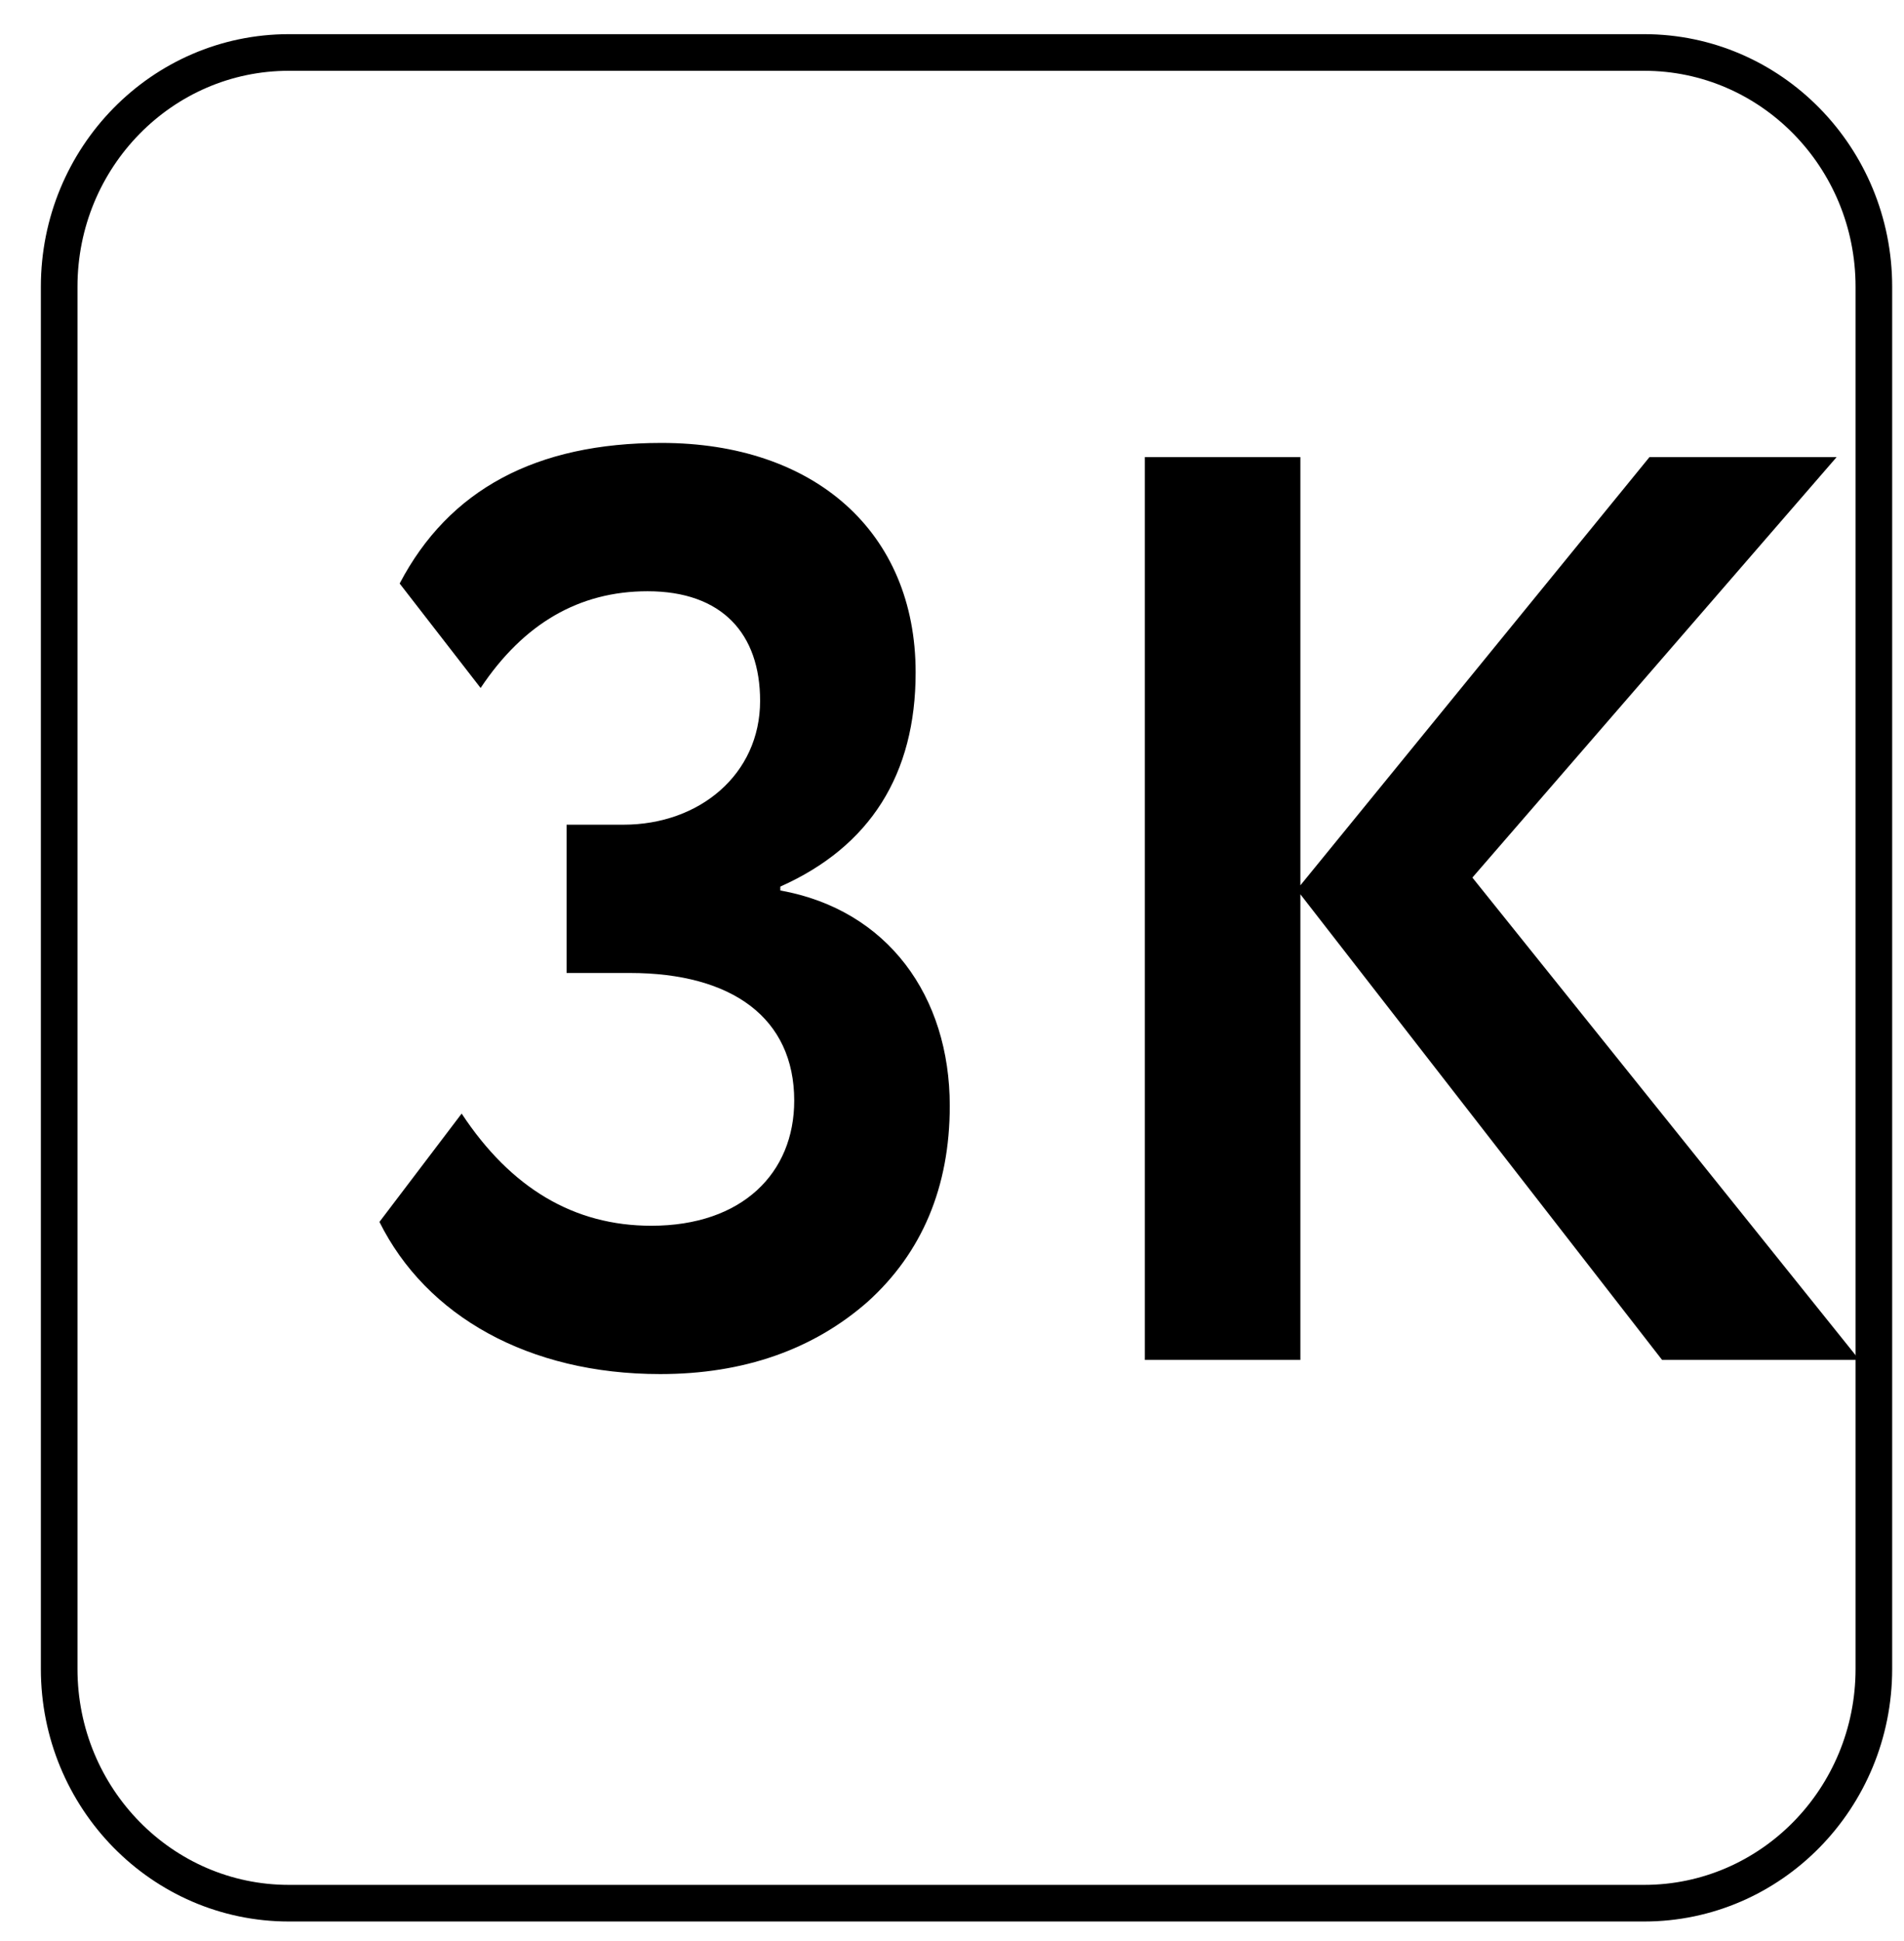 <svg width="52" height="53" viewBox="0 0 52 53" fill="none" xmlns="http://www.w3.org/2000/svg">
<g clip-path="url(#clip0)">
<path d="M44.903 1.433H7.89C4.425 1.433 1.616 4.297 1.616 7.83V45.569C1.616 49.102 4.425 51.966 7.89 51.966H44.903C48.368 51.966 51.177 49.102 51.177 45.569V7.83C51.177 4.297 48.368 1.433 44.903 1.433Z" stroke="black" stroke-miterlimit="3.86"/>
<path d="M18.03 37.519C20.309 37.519 22.209 36.85 23.694 35.547C25.179 34.209 25.939 32.413 25.939 30.195C25.939 27.201 24.247 24.842 21.311 24.314V24.208C23.763 23.116 25.007 21.144 25.007 18.362C25.007 14.524 22.244 12.094 18.065 12.094C14.645 12.094 12.262 13.362 10.915 15.933L13.126 18.785C14.3 17.024 15.82 16.144 17.685 16.144C19.722 16.144 20.759 17.306 20.759 19.137C20.759 21.144 19.101 22.518 17.029 22.518H15.474V26.567H17.201C19.999 26.567 21.691 27.8 21.691 30.054C21.691 32.026 20.275 33.469 17.788 33.469C15.681 33.469 13.955 32.448 12.608 30.406L10.363 33.364C11.641 35.934 14.438 37.519 18.03 37.519Z" fill="black"/>
<path d="M35.515 37.132V24.419L45.393 37.132H50.781L40.212 23.962L50.159 12.482H45.048L35.515 24.173V12.482H31.267V37.132H35.515Z" fill="black"/>
</g>
<defs>
<clipPath id="clip0">
<rect width="51" height="52" fill="white" transform="translate(0.896 0.699)"/>
</clipPath>
</defs>
</svg>

